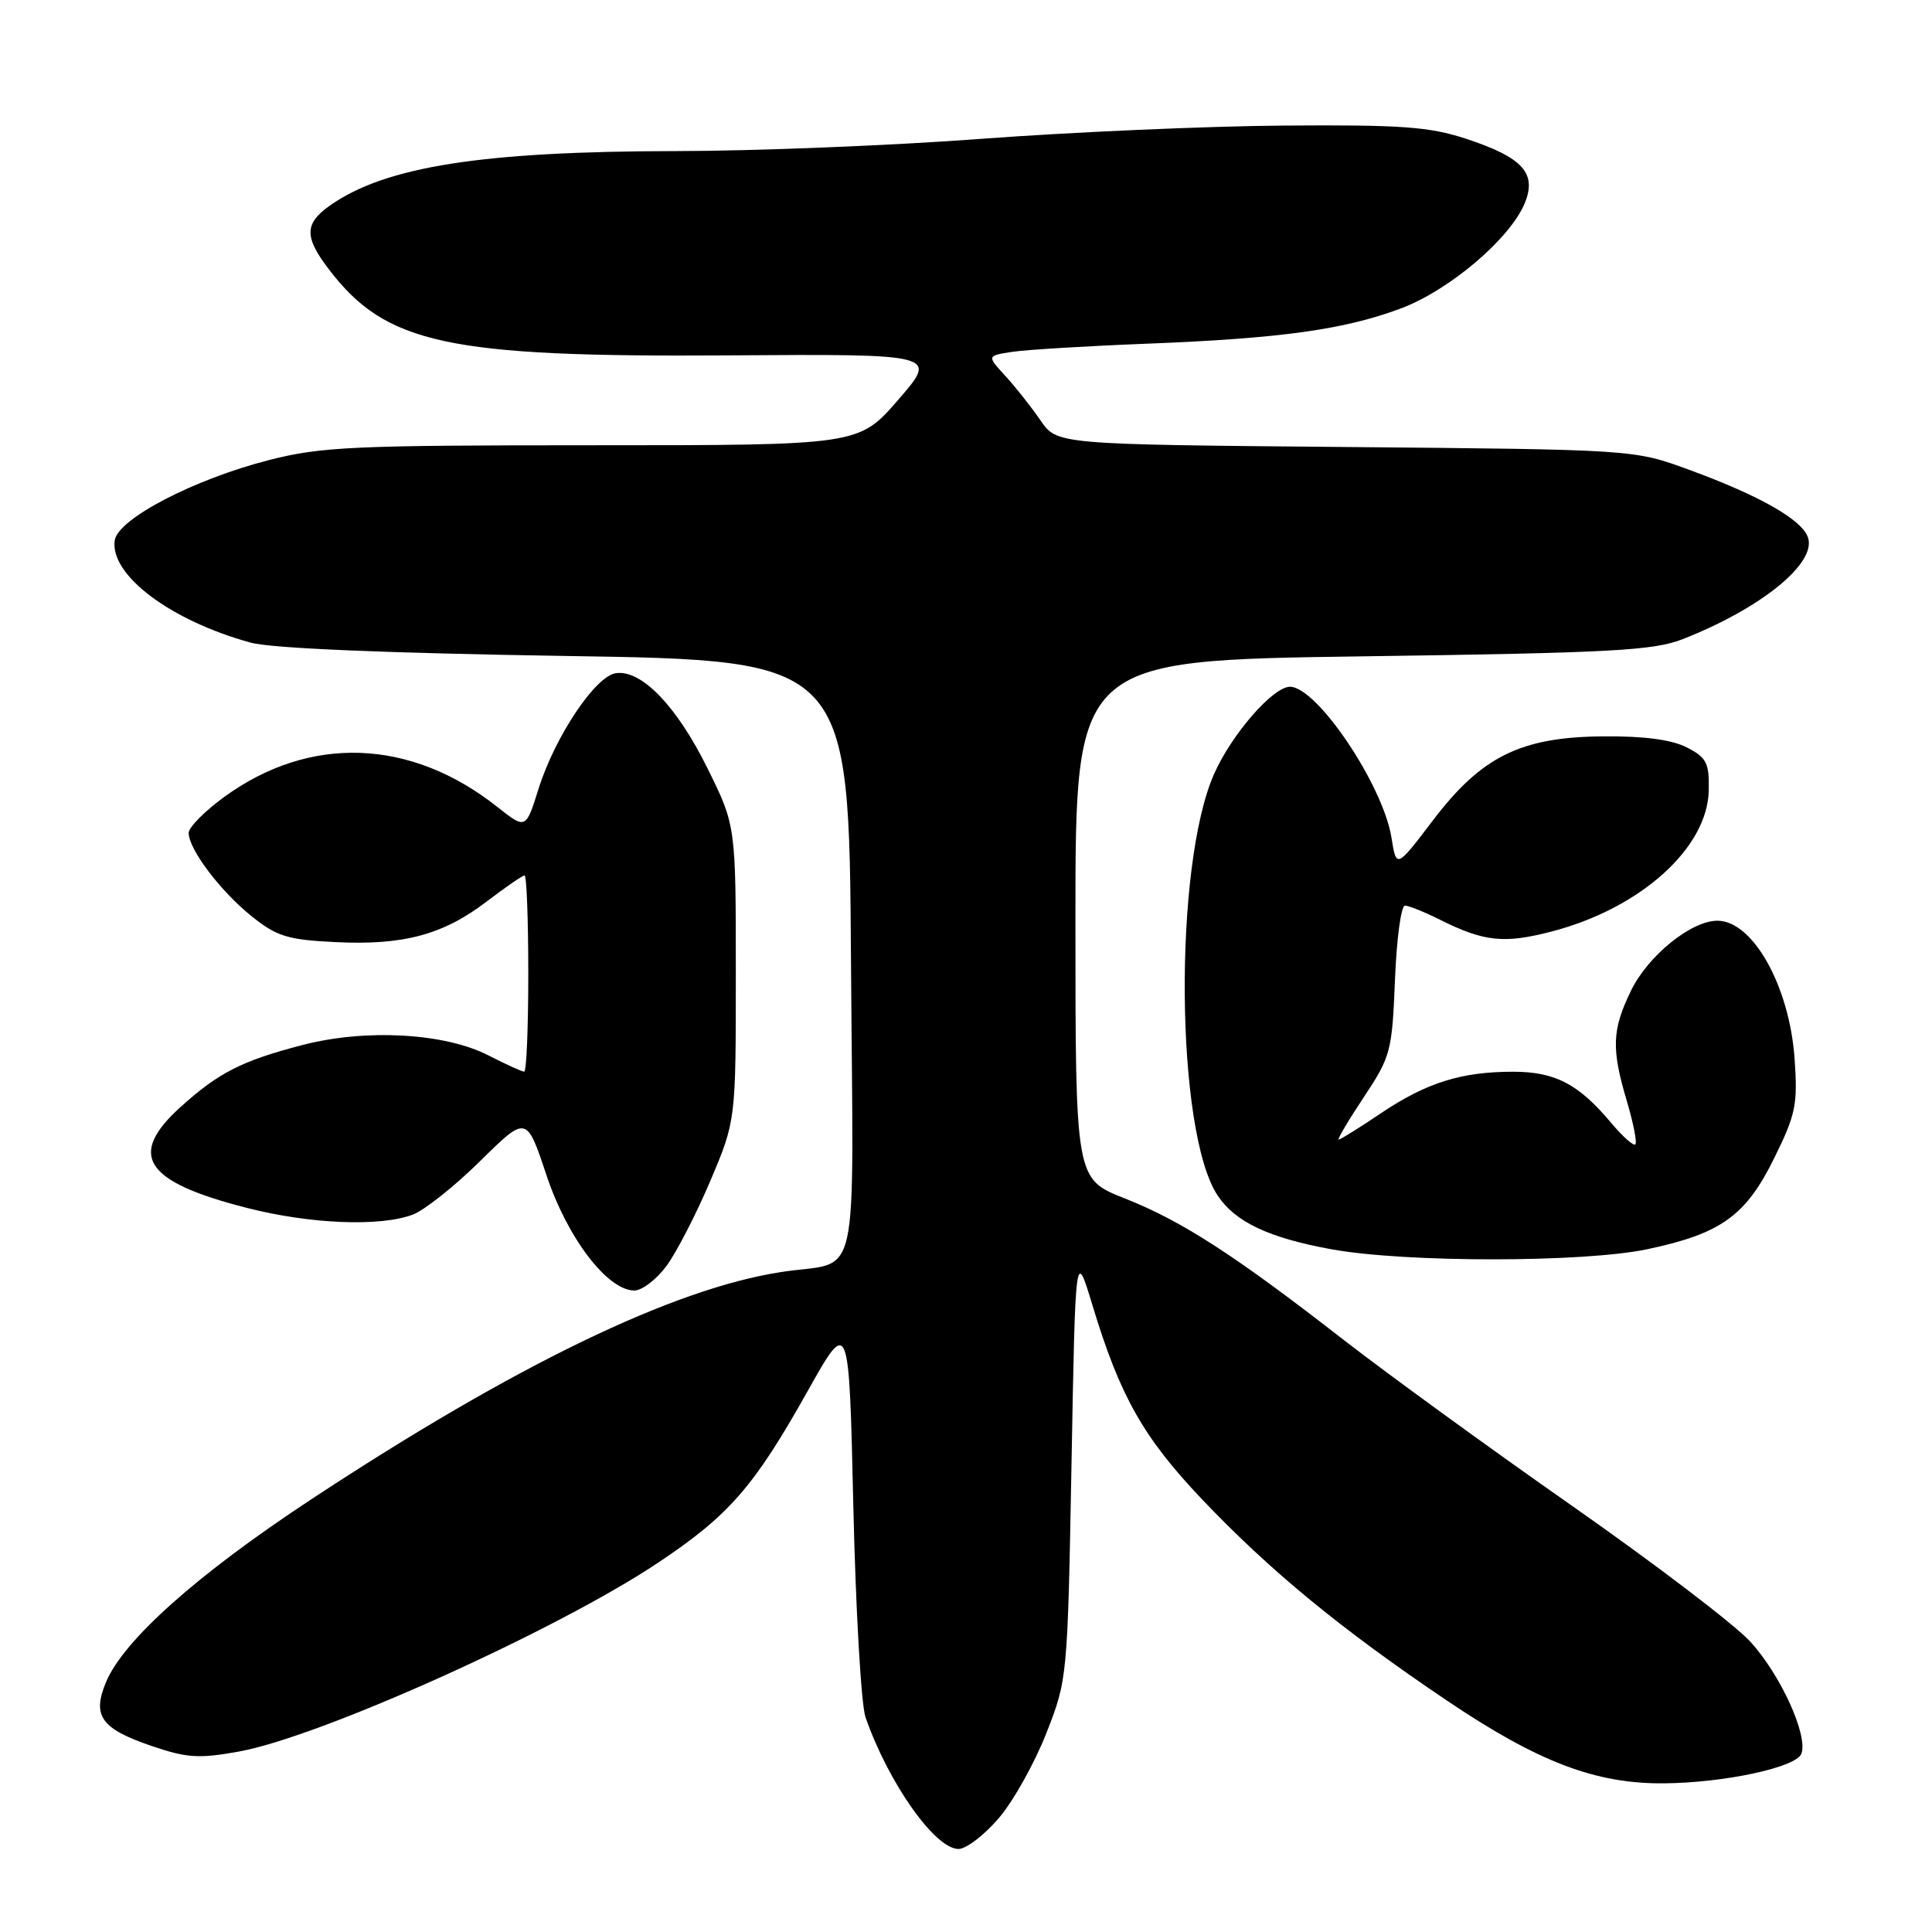 <?xml version="1.0" encoding="UTF-8" standalone="no"?>
<!DOCTYPE svg PUBLIC "-//W3C//DTD SVG 1.1//EN" "http://www.w3.org/Graphics/SVG/1.1/DTD/svg11.dtd" >
<svg xmlns="http://www.w3.org/2000/svg" xmlns:xlink="http://www.w3.org/1999/xlink" version="1.1" viewBox="0 0 256 256">
 <g >
 <path fill="currentColor"
d=" M 132.34 240.92 C 134.26 238.68 137.09 233.62 138.64 229.67 C 141.44 222.55 141.46 222.31 141.98 194.00 C 142.50 165.50 142.50 165.50 144.77 173.00 C 148.41 185.01 151.48 190.44 159.22 198.61 C 168.25 208.11 177.68 215.87 191.69 225.31 C 203.82 233.49 211.41 236.38 220.50 236.30 C 228.51 236.23 237.99 234.19 238.69 232.38 C 239.61 229.96 235.92 221.87 231.89 217.49 C 229.79 215.22 219.18 207.14 208.29 199.52 C 197.41 191.91 183.78 182.00 178.00 177.51 C 163.55 166.27 156.60 161.78 149.00 158.78 C 142.50 156.21 142.50 156.21 142.50 121.86 C 142.50 87.50 142.50 87.50 180.50 86.97 C 213.50 86.51 219.09 86.21 222.97 84.69 C 233.30 80.64 240.67 74.68 239.58 71.26 C 238.83 68.89 233.24 65.70 223.77 62.23 C 216.50 59.57 216.50 59.57 178.28 59.23 C 140.06 58.89 140.06 58.89 137.87 55.70 C 136.66 53.94 134.57 51.29 133.22 49.82 C 130.76 47.14 130.76 47.14 134.13 46.62 C 135.98 46.34 144.03 45.85 152.00 45.54 C 169.77 44.84 178.10 43.68 185.62 40.87 C 192.05 38.46 200.07 31.65 202.03 26.94 C 203.68 22.94 201.78 20.86 194.21 18.37 C 189.38 16.79 185.65 16.52 170.00 16.64 C 159.82 16.72 141.87 17.51 130.10 18.39 C 118.33 19.28 100.10 20.01 89.60 20.02 C 63.89 20.05 51.11 22.05 43.75 27.21 C 40.33 29.61 40.29 31.39 43.58 35.69 C 51.13 45.59 59.26 47.34 96.39 47.09 C 124.29 46.90 124.29 46.90 119.04 52.95 C 113.80 59.00 113.80 59.00 78.56 59.00 C 46.76 59.00 42.57 59.19 35.61 60.97 C 25.67 63.52 15.61 68.76 15.20 71.61 C 14.55 76.19 22.58 82.23 33.21 85.15 C 35.95 85.91 51.07 86.54 75.00 86.92 C 112.50 87.50 112.50 87.50 112.76 127.17 C 113.06 171.82 114.16 166.90 103.50 168.55 C 89.18 170.76 68.18 180.92 41.18 198.71 C 26.12 208.63 16.34 217.35 14.04 222.91 C 12.18 227.38 13.39 229.06 20.09 231.35 C 24.75 232.94 26.35 233.05 31.65 232.09 C 42.45 230.15 73.85 216.00 87.24 207.04 C 96.63 200.77 99.91 196.99 107.00 184.36 C 112.50 174.56 112.50 174.56 113.07 199.53 C 113.38 213.26 114.11 225.86 114.68 227.53 C 117.70 236.22 123.89 245.00 127.01 245.00 C 128.02 245.00 130.42 243.16 132.34 240.92 Z  M 88.31 167.75 C 89.63 165.96 92.24 160.90 94.11 156.50 C 97.50 148.50 97.50 148.50 97.50 128.95 C 97.50 109.40 97.50 109.40 93.73 101.77 C 89.67 93.56 85.00 88.71 81.61 89.20 C 78.89 89.59 73.56 97.55 71.36 104.52 C 69.67 109.90 69.67 109.90 65.91 106.93 C 54.45 97.85 41.07 97.35 29.75 105.57 C 27.14 107.47 25.00 109.62 25.00 110.36 C 25.00 112.52 29.18 118.06 33.32 121.39 C 36.65 124.07 38.09 124.52 44.35 124.83 C 53.41 125.29 58.69 123.88 64.47 119.47 C 66.97 117.56 69.24 116.00 69.51 116.00 C 69.78 116.00 70.00 121.85 70.00 129.00 C 70.00 136.15 69.76 142.00 69.46 142.00 C 69.16 142.00 67.03 141.03 64.71 139.84 C 58.91 136.87 48.43 136.29 40.04 138.48 C 32.05 140.56 28.97 142.13 23.94 146.67 C 16.84 153.09 19.12 156.58 32.70 160.05 C 41.10 162.20 50.34 162.57 54.68 160.95 C 56.23 160.37 60.26 157.17 63.63 153.84 C 69.77 147.79 69.77 147.79 72.40 155.69 C 75.17 164.03 80.49 171.00 84.06 171.00 C 85.07 171.00 86.98 169.54 88.31 167.75 Z  M 218.32 165.52 C 228.05 163.46 231.34 161.09 235.10 153.44 C 237.96 147.64 238.22 146.35 237.79 140.25 C 237.10 130.63 232.26 122.00 227.56 122.00 C 224.09 122.00 218.35 126.65 216.11 131.28 C 213.59 136.48 213.50 138.94 215.57 145.92 C 216.43 148.82 216.94 151.40 216.69 151.64 C 216.45 151.88 215.01 150.60 213.49 148.79 C 209.18 143.64 206.06 142.01 200.50 142.01 C 193.62 142.01 189.00 143.46 182.95 147.53 C 180.12 149.44 177.61 151.00 177.39 151.00 C 177.16 151.00 178.66 148.47 180.71 145.38 C 184.27 140.02 184.46 139.33 184.84 129.88 C 185.05 124.45 185.65 120.00 186.16 120.00 C 186.66 120.00 188.75 120.84 190.79 121.86 C 196.65 124.79 199.30 125.07 205.60 123.43 C 217.37 120.37 226.27 112.37 226.42 104.72 C 226.49 101.08 226.13 100.38 223.50 99.03 C 221.49 98.01 217.83 97.52 212.40 97.57 C 201.46 97.67 196.30 100.23 189.81 108.78 C 185.03 115.07 185.03 115.07 184.38 111.01 C 183.27 104.03 174.51 91.00 170.93 91.00 C 168.68 91.00 163.20 97.29 160.87 102.56 C 155.48 114.74 155.76 149.88 161.31 158.36 C 163.64 161.91 168.09 164.02 176.45 165.54 C 186.27 167.32 209.87 167.31 218.32 165.52 Z "/>
</g>
</svg>
